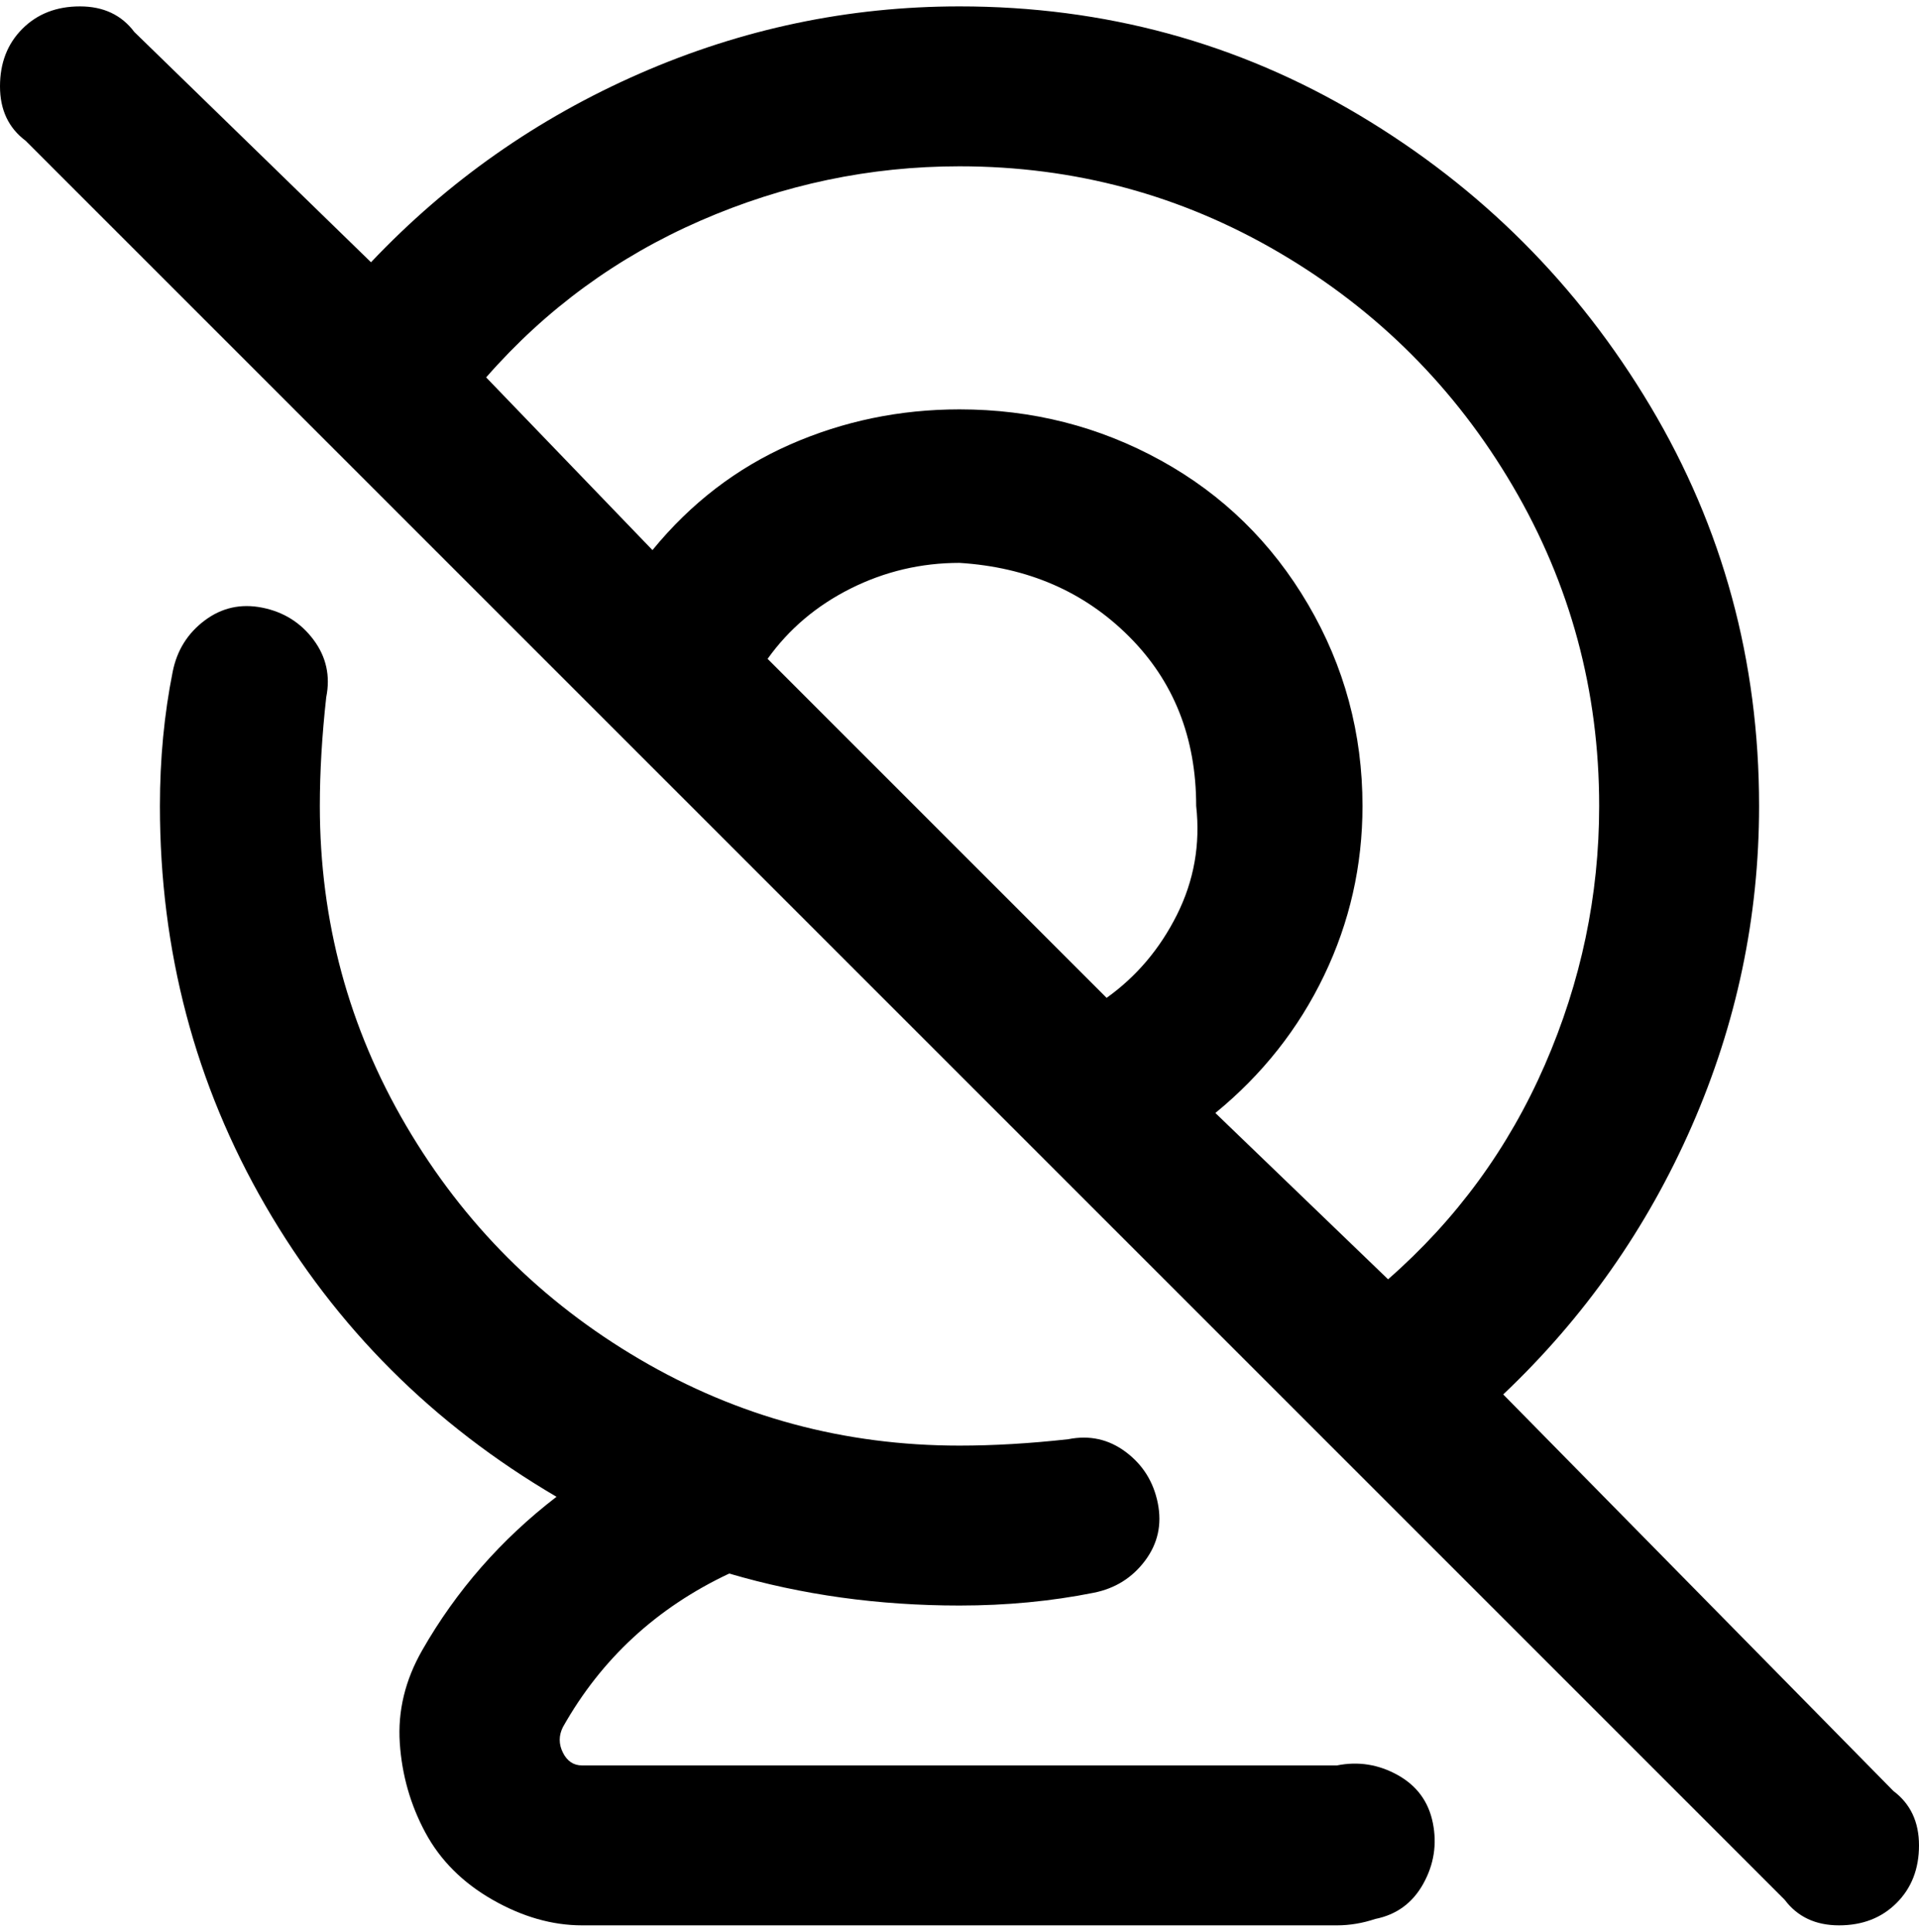 <svg viewBox="0 0 300 302.001" xmlns="http://www.w3.org/2000/svg"><path d="M296 280l-61-62q19-18 29.5-42t10.5-50q0-34-17-62.5T212.5 18Q184 1 150 1q-26 0-50 10.5T58 41L21 5q-3-4-8.5-4t-9 3.5Q0 8 0 13.5T4 22l275 275q3 4 8.5 4t9-3.5q3.5-3.5 3.5-9t-4-8.5zM150 26q27 0 50 13.5T236.5 76Q250 99 250 126q0 21-8.5 40.5T217 200l-27-26q11-9 17-21.5t6-26.5q0-17-8.5-31.5t-23-22.5Q167 64 150 64q-14 0-26.5 5.5T102 86L76 59q14-16 33.5-24.5T150 26zm-30 77q5-7 13-11t17-4q16 1 26.5 11.5T187 126q1 9-3 17t-11 13l-53-53zm95 197q-3 1-6 1H91q-7 0-14-4t-10.5-10.5q-3.5-6.5-4-14T66 258q8-14 21-24-29-17-45.5-45.5T25 126q0-11 2-21 1-5 5-8t9-2q5 1 8 5t2 9q-1 9-1 17 0 27 13.5 50t36.5 36.5q23 13.5 50 13.5 8 0 17-1 5-1 9 2t5 8q1 5-2 9t-8 5q-10 2-21 2-19 0-36-5-17 8-26 24-1 2 0 4t3 2h118q5-1 9.5 1.5t5.5 7.5q1 5-1.5 9.5T215 300z"/></svg>